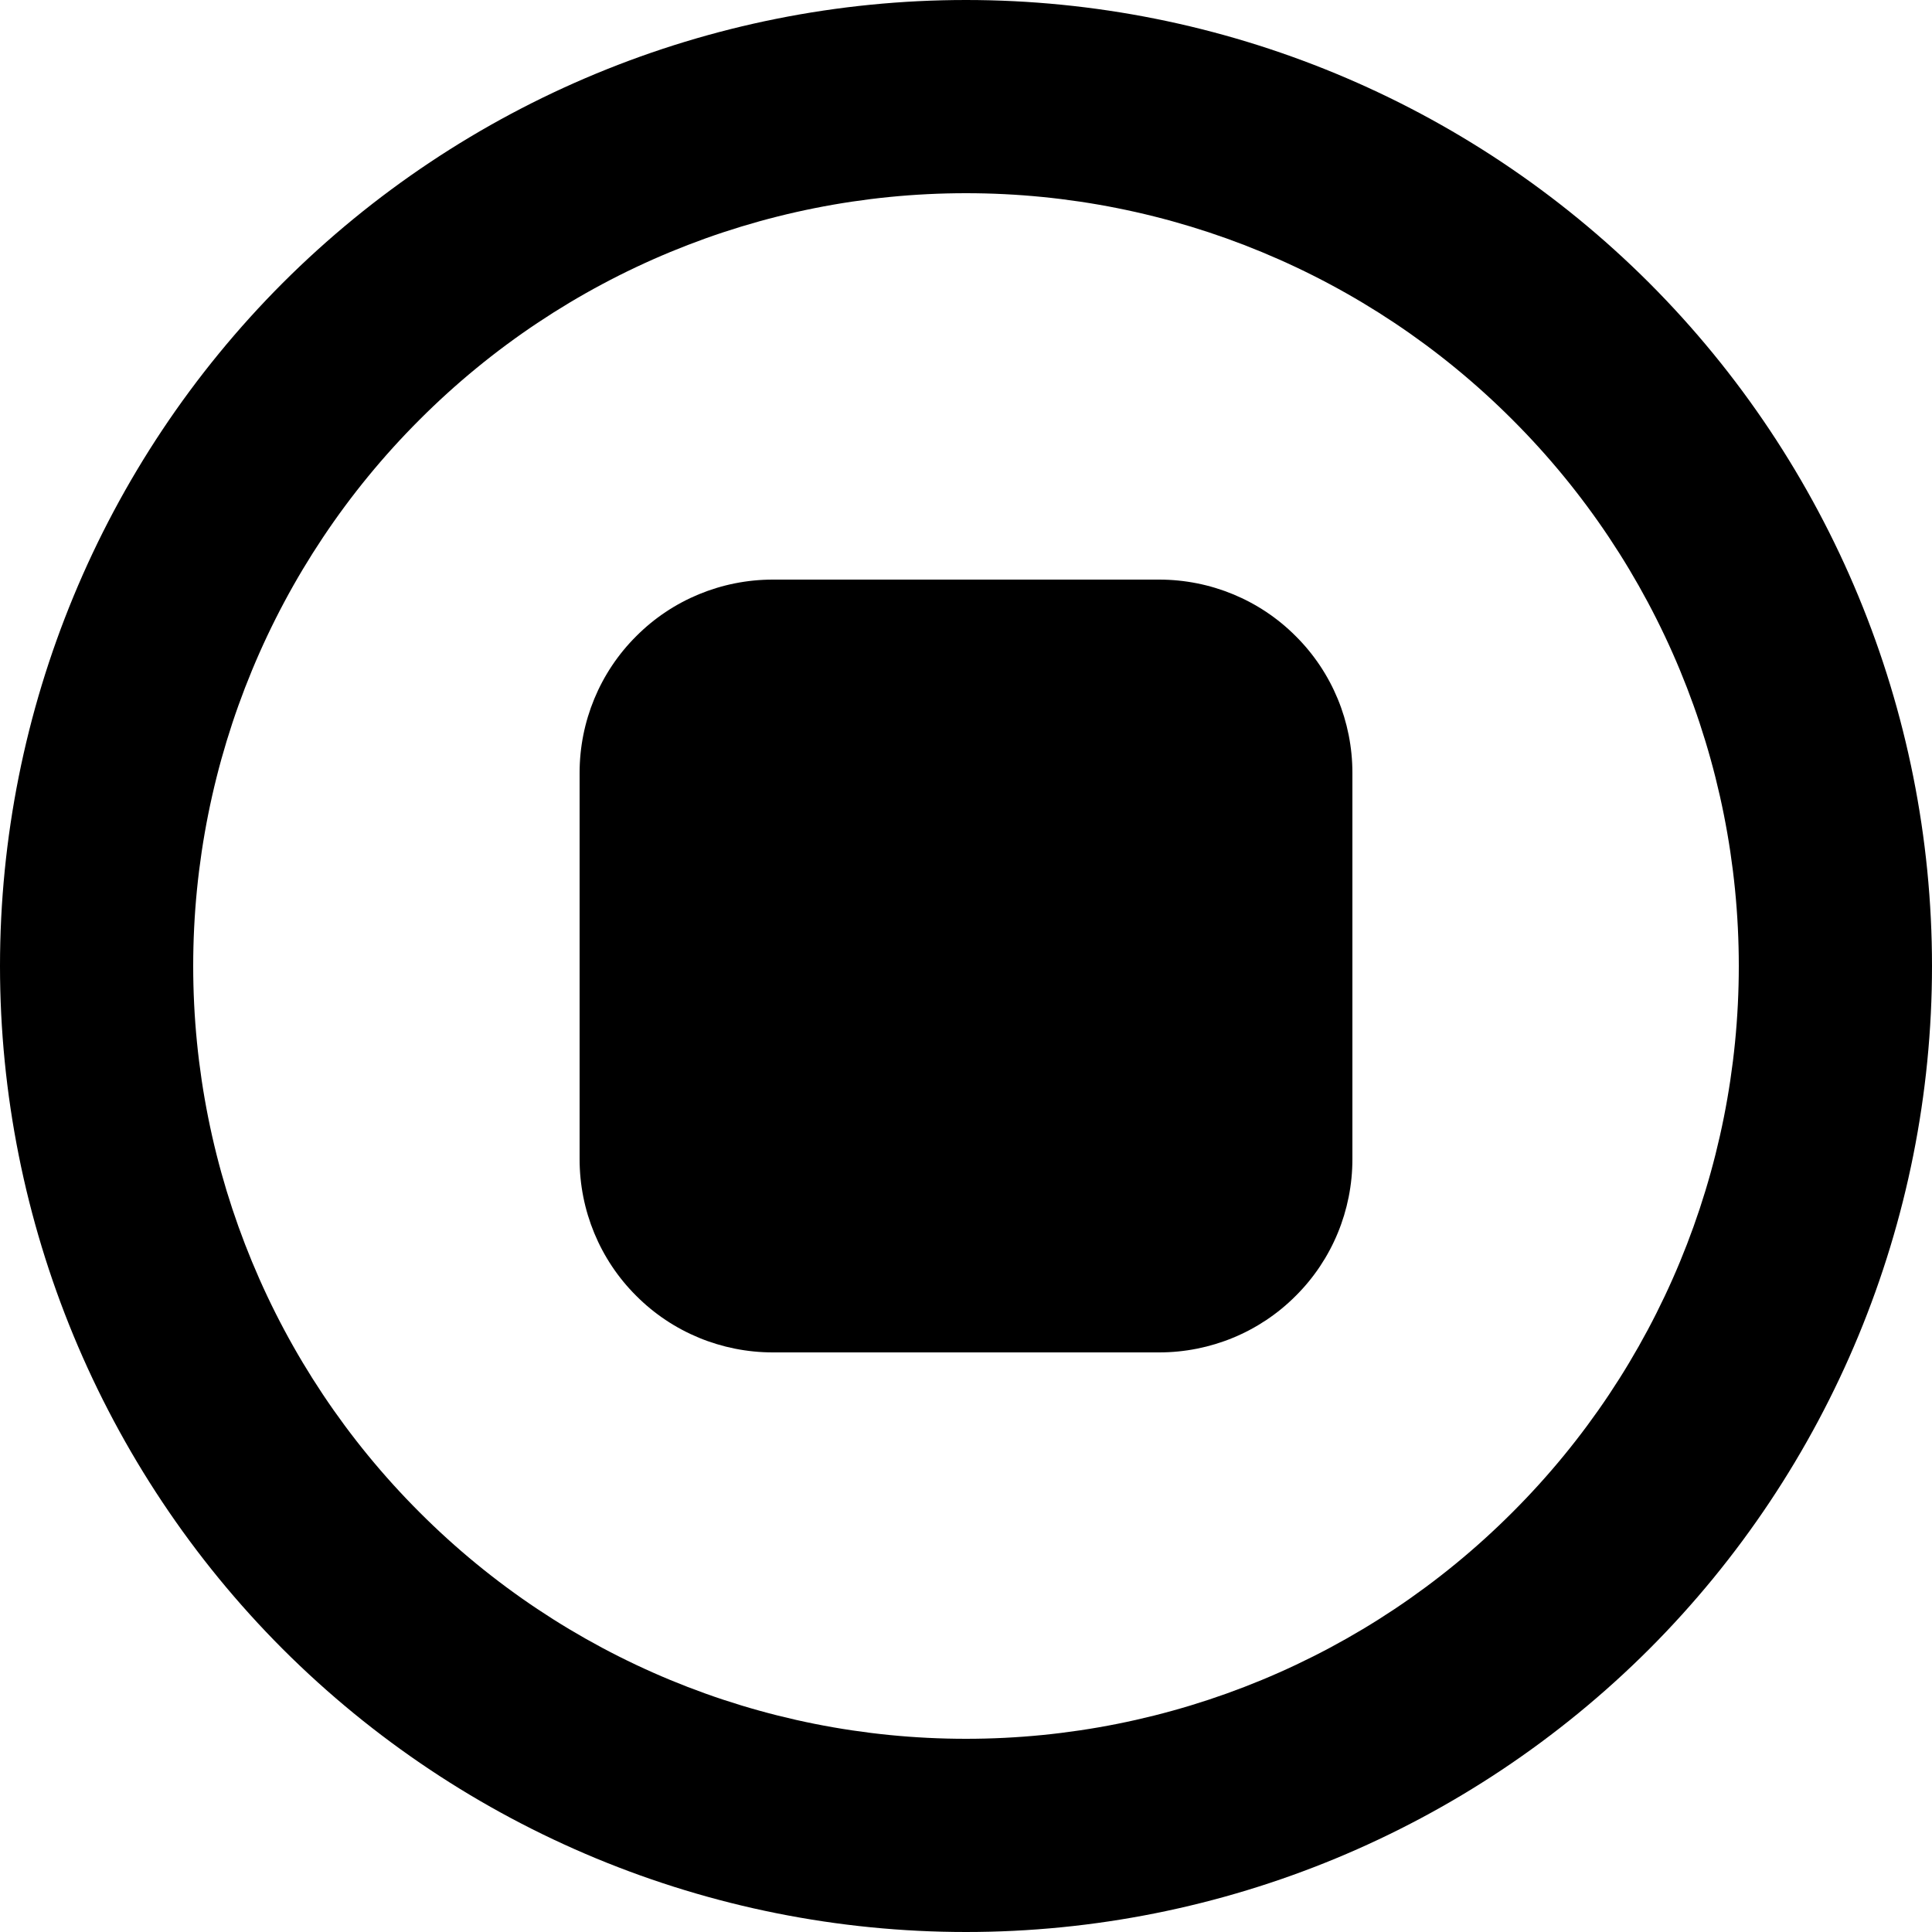 <svg width="10" height="10" viewBox="0 0 10 10" fill="none" xmlns="http://www.w3.org/2000/svg">
<path d="M4 3C3.735 3 3.48 3.105 3.293 3.293C3.105 3.48 3 3.735 3 4V6C3 6.265 3.105 6.52 3.293 6.707C3.48 6.895 3.735 7 4 7H6C6.265 7 6.52 6.895 6.707 6.707C6.895 6.52 7 6.265 7 6V4C7 3.735 6.895 3.48 6.707 3.293C6.52 3.105 6.265 3 6 3H4ZM10 5C10 6.326 9.473 7.598 8.536 8.536C7.598 9.473 6.326 10 5 10C3.674 10 2.402 9.473 1.464 8.536C0.527 7.598 0 6.326 0 5C0 3.674 0.527 2.402 1.464 1.464C2.402 0.527 3.674 0 5 0C6.326 0 7.598 0.527 8.536 1.464C9.473 2.402 10 3.674 10 5ZM9 5C9 3.939 8.579 2.922 7.828 2.172C7.078 1.421 6.061 1 5 1C3.939 1 2.922 1.421 2.172 2.172C1.421 2.922 1 3.939 1 5C1 6.061 1.421 7.078 2.172 7.828C2.922 8.579 3.939 9 5 9C6.061 9 7.078 8.579 7.828 7.828C8.579 7.078 9 6.061 9 5Z" fill="black"/>
</svg>
